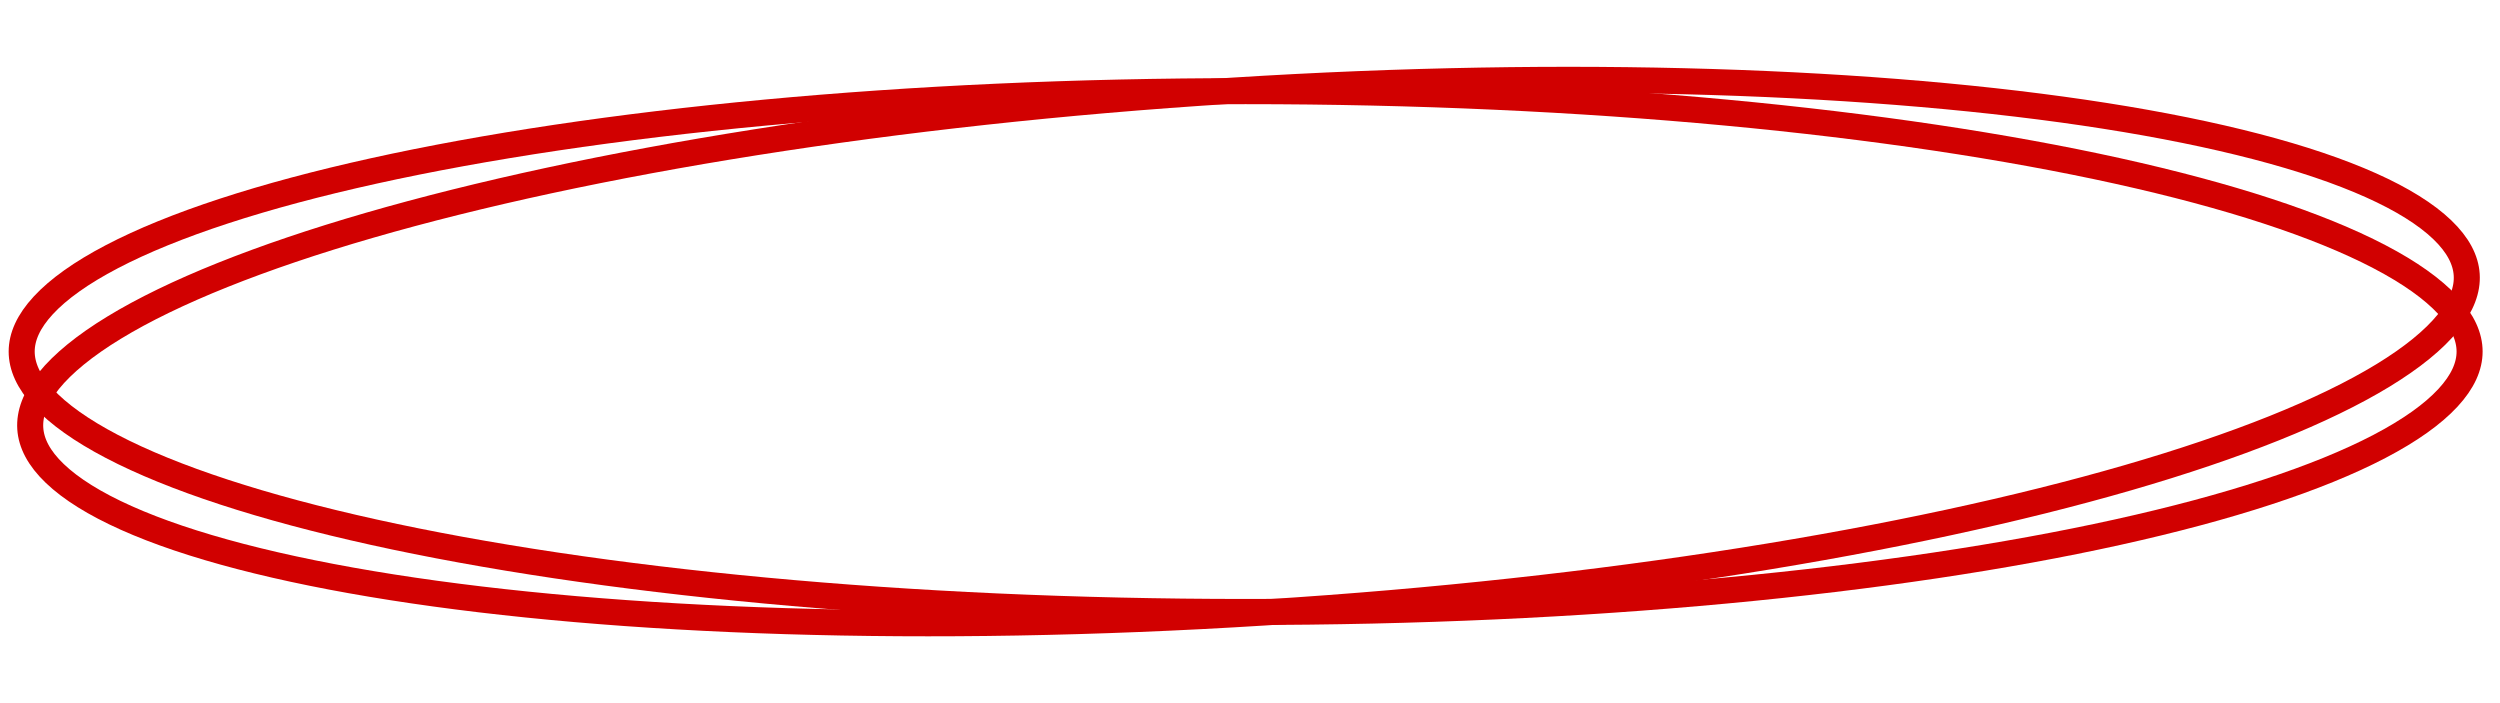 <svg width="192" height="54" viewBox="0 0 192 54" fill="none" xmlns="http://www.w3.org/2000/svg">
<path d="M189.665 27C189.665 28.122 189.155 29.306 188.001 30.553C186.842 31.805 185.085 33.061 182.736 34.288C178.042 36.741 171.183 38.981 162.624 40.873C145.523 44.653 121.848 47 95.665 47C69.482 47 45.808 44.653 28.706 40.873C20.147 38.981 13.288 36.741 8.594 34.288C6.245 33.061 4.488 31.805 3.329 30.553C2.175 29.306 1.665 28.122 1.665 27C1.665 25.878 2.175 24.694 3.329 23.447C4.488 22.195 6.245 20.939 8.594 19.712C13.288 17.259 20.147 15.019 28.706 13.127C45.808 9.347 69.482 7 95.665 7C121.848 7 145.523 9.347 162.624 13.127C171.183 15.019 178.042 17.259 182.736 19.712C185.085 20.939 186.842 22.195 188.001 23.447C189.155 24.694 189.665 25.878 189.665 27Z" stroke="#D10000" stroke-width="2"/>
<path d="M189.443 21.097C189.514 22.224 189.08 23.444 188.01 24.765C186.936 26.091 185.266 27.459 183.007 28.836C178.49 31.588 171.805 34.261 163.406 36.694C146.624 41.554 123.209 45.391 97.148 47.036C71.088 48.68 47.376 47.816 30.116 45.104C21.478 43.747 14.51 41.934 9.683 39.772C7.269 38.691 5.44 37.543 4.208 36.362C2.98 35.186 2.396 34.03 2.325 32.903C2.254 31.776 2.688 30.556 3.758 29.235C4.832 27.909 6.502 26.541 8.762 25.164C13.278 22.412 19.963 19.739 28.362 17.306C45.144 12.446 68.559 8.609 94.62 6.964C120.681 5.32 144.392 6.184 161.652 8.896C170.291 10.254 177.258 12.066 182.085 14.228C184.499 15.309 186.328 16.457 187.561 17.638C188.788 18.814 189.372 19.97 189.443 21.097Z" stroke="#D10000" stroke-width="2"/>
</svg>
